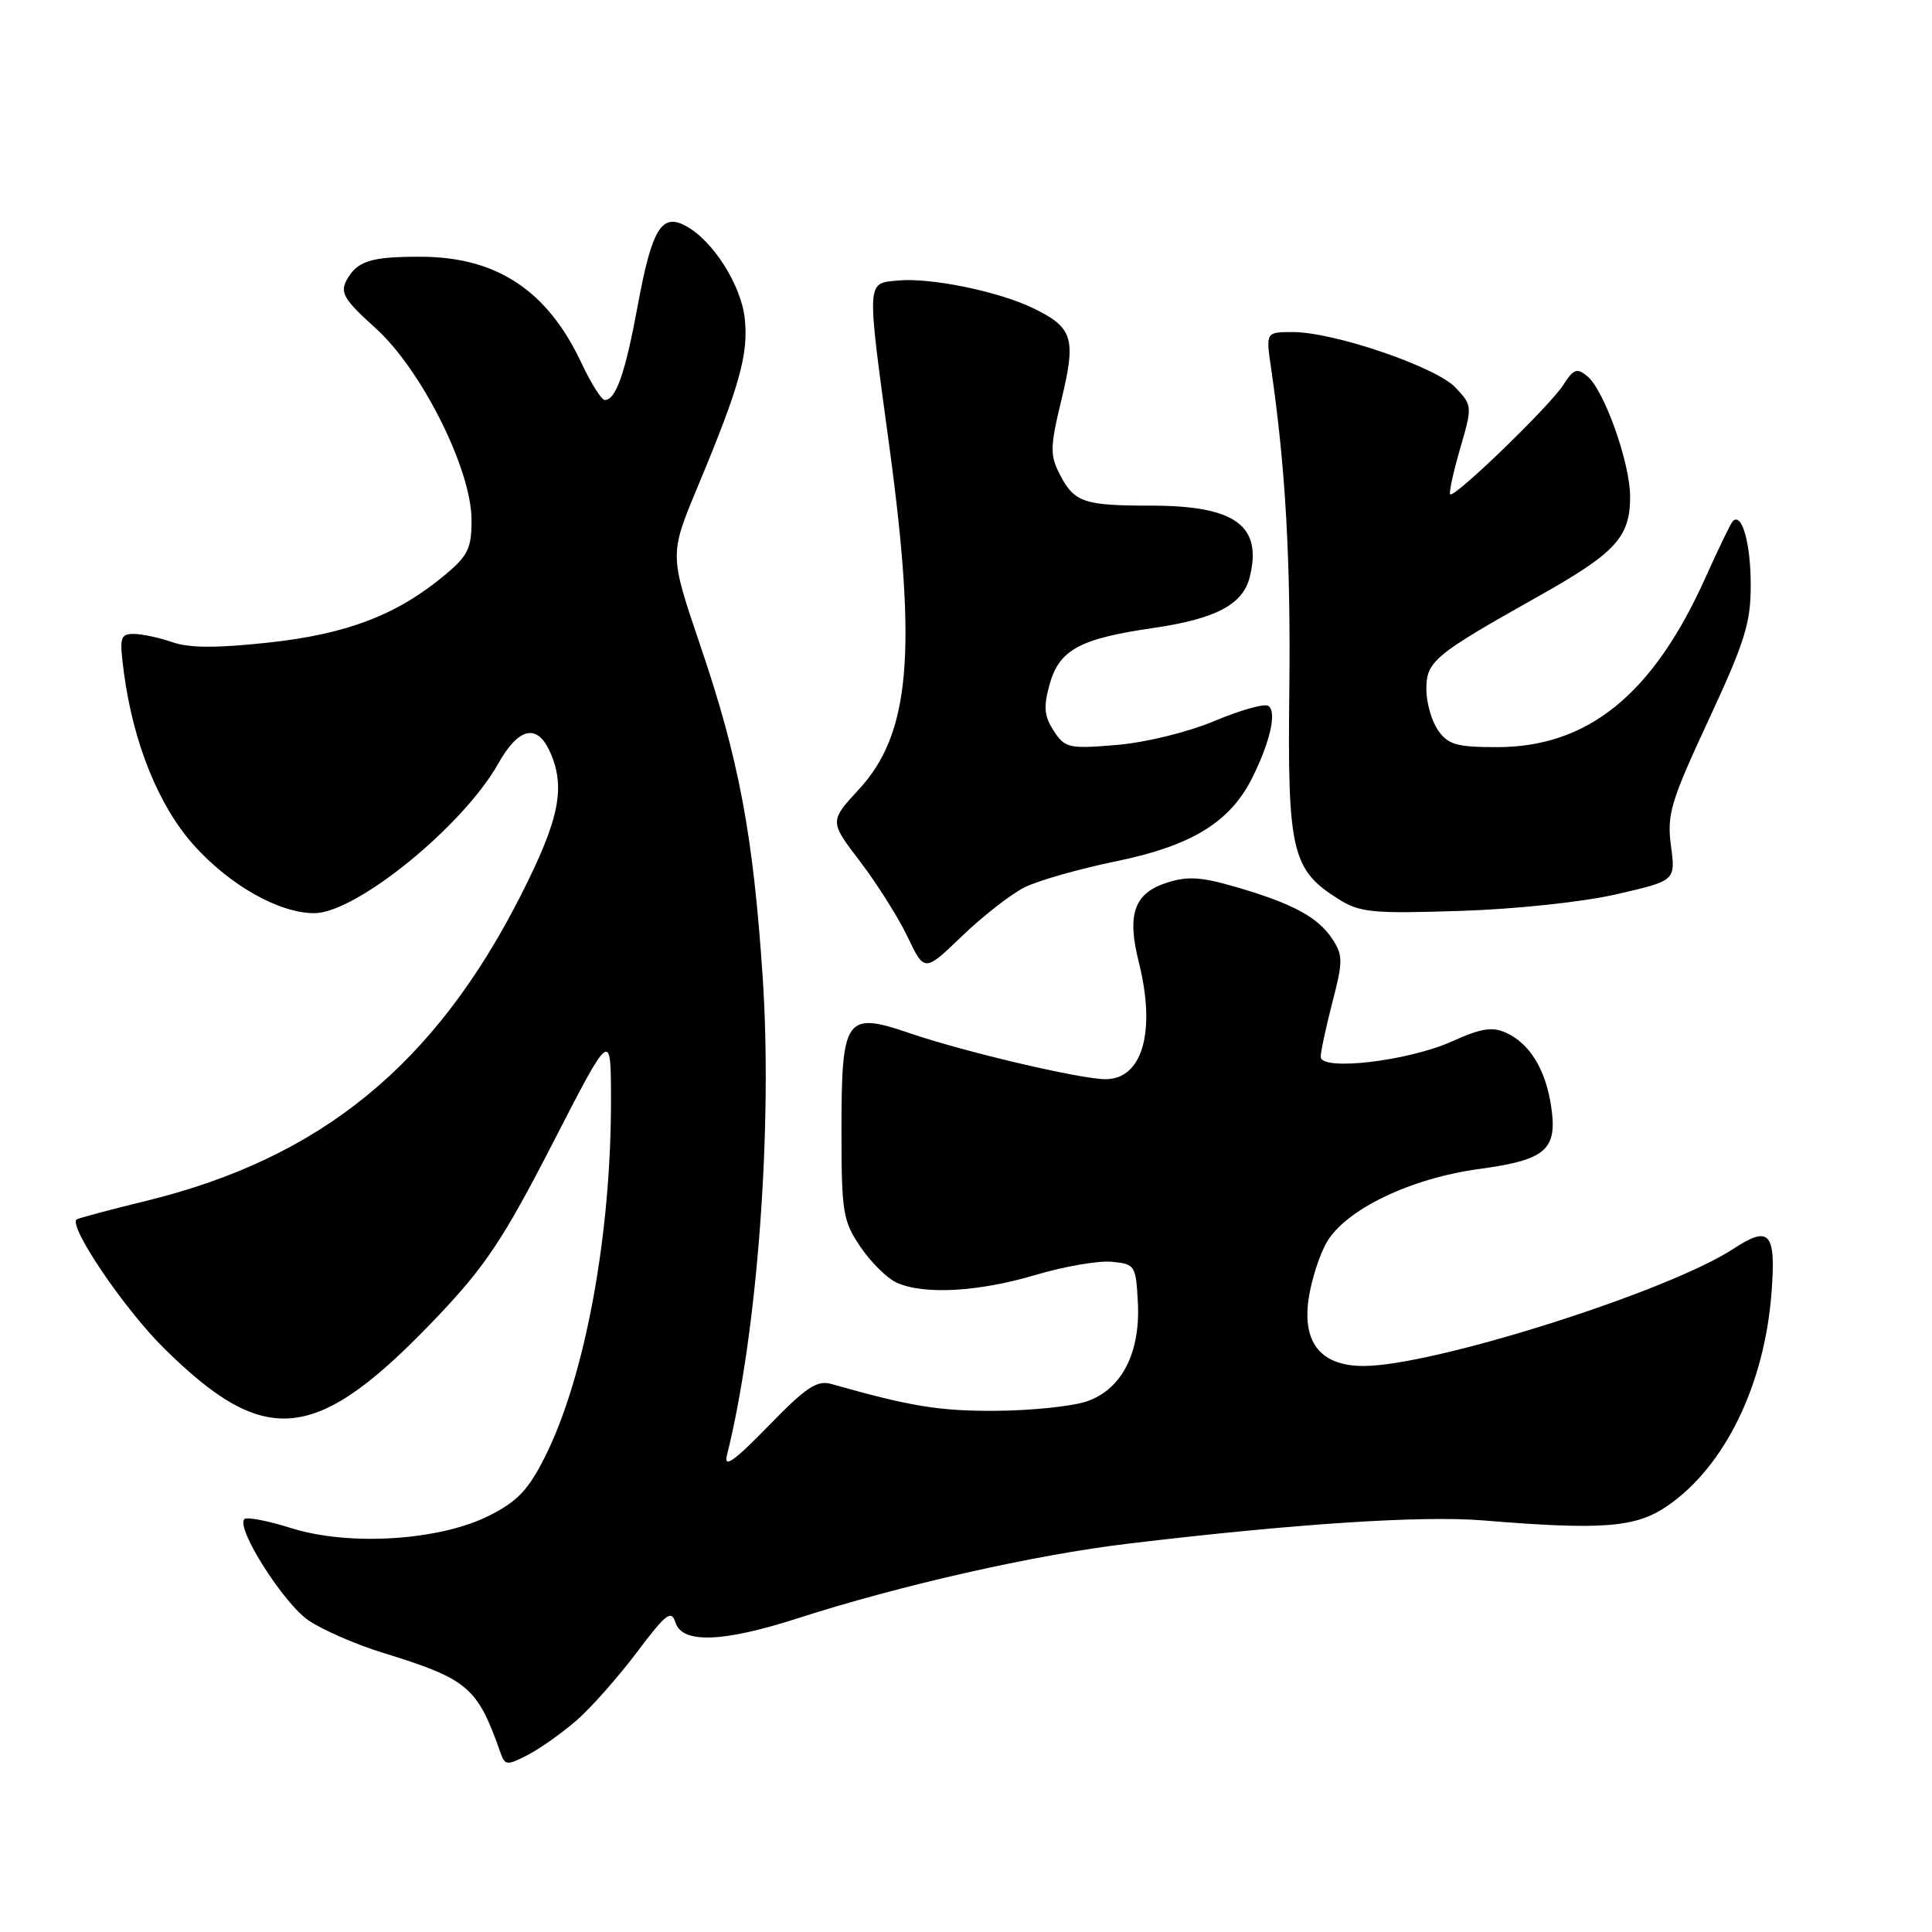 <?xml version="1.0" encoding="UTF-8" standalone="no"?>
<!DOCTYPE svg PUBLIC "-//W3C//DTD SVG 1.1//EN" "http://www.w3.org/Graphics/SVG/1.1/DTD/svg11.dtd" >
<svg xmlns="http://www.w3.org/2000/svg" xmlns:xlink="http://www.w3.org/1999/xlink" version="1.1" viewBox="0 0 256 256">
 <g >
 <path fill="currentColor"
d=" M 76.47 227.90 C 78.39 226.21 81.96 222.16 84.41 218.91 C 88.24 213.81 88.95 213.27 89.50 214.99 C 90.39 217.81 95.76 217.63 105.61 214.46 C 119.36 210.03 137.10 206.02 149.50 204.54 C 171.56 201.90 188.39 200.80 196.48 201.46 C 212.43 202.77 216.78 202.42 221.00 199.50 C 228.58 194.25 233.81 183.50 234.74 171.25 C 235.34 163.30 234.49 162.32 229.69 165.47 C 221.02 171.15 189.94 181.00 180.68 181.00 C 175.08 181.00 172.59 178.00 173.38 172.22 C 173.73 169.72 174.82 166.29 175.81 164.59 C 178.35 160.24 186.95 156.11 196.05 154.89 C 204.89 153.69 206.42 152.34 205.52 146.50 C 204.77 141.65 202.68 138.27 199.57 136.85 C 197.74 136.01 196.24 136.25 192.38 138.00 C 186.60 140.60 175.00 141.96 175.00 140.03 C 175.00 139.35 175.70 136.09 176.55 132.80 C 177.96 127.38 177.96 126.58 176.54 124.42 C 174.64 121.53 171.30 119.72 163.73 117.52 C 159.07 116.17 157.32 116.07 154.49 117.00 C 150.27 118.40 149.31 121.19 150.89 127.46 C 153.20 136.66 151.40 143.00 146.48 143.00 C 143.19 143.00 127.79 139.38 120.59 136.92 C 112.04 133.99 111.50 134.75 111.50 149.79 C 111.50 160.63 111.69 161.78 114.00 165.20 C 115.38 167.24 117.53 169.37 118.80 169.95 C 122.39 171.59 129.64 171.19 137.20 168.94 C 141.00 167.81 145.55 167.02 147.31 167.19 C 150.39 167.49 150.51 167.67 150.77 172.50 C 151.14 179.24 148.64 184.11 144.00 185.69 C 142.07 186.35 136.66 186.91 131.96 186.94 C 124.50 186.99 120.63 186.36 110.18 183.39 C 108.26 182.84 106.83 183.79 101.80 188.97 C 97.28 193.61 95.88 194.60 96.32 192.85 C 100.36 176.69 102.40 149.32 101.05 129.34 C 99.79 110.56 97.91 100.56 92.78 85.49 C 88.70 73.48 88.70 73.48 92.45 64.49 C 98.00 51.18 99.18 46.96 98.69 42.26 C 98.22 37.77 94.46 31.85 90.84 29.92 C 87.66 28.21 86.38 30.34 84.51 40.44 C 82.86 49.43 81.61 53.00 80.14 53.00 C 79.70 53.00 78.31 50.80 77.05 48.11 C 72.56 38.52 65.85 34.06 55.83 34.02 C 49.13 34.00 47.30 34.57 45.91 37.16 C 45.04 38.79 45.63 39.76 49.74 43.46 C 55.82 48.92 62.46 62.16 62.48 68.86 C 62.50 72.63 62.02 73.62 59.00 76.15 C 52.67 81.45 46.03 84.01 35.64 85.14 C 28.72 85.89 25.08 85.88 22.84 85.09 C 21.11 84.49 18.81 84.00 17.72 84.00 C 15.92 84.00 15.80 84.45 16.42 89.14 C 17.67 98.51 21.04 106.82 25.69 112.00 C 30.48 117.33 36.99 121.00 41.64 121.00 C 47.18 121.00 61.36 109.47 66.02 101.18 C 68.69 96.42 71.15 95.83 72.84 99.55 C 75.00 104.29 74.15 108.52 69.00 118.66 C 57.60 141.11 42.52 153.43 19.50 159.09 C 14.55 160.30 10.34 161.43 10.15 161.58 C 9.04 162.48 16.42 173.39 21.66 178.58 C 35.27 192.07 41.97 191.30 58.01 174.41 C 64.33 167.75 66.74 164.12 73.23 151.50 C 80.94 136.50 80.94 136.50 80.96 145.50 C 81.01 163.53 77.55 182.35 72.24 192.98 C 70.04 197.38 68.58 198.94 64.84 200.82 C 58.27 204.14 46.28 204.90 38.61 202.49 C 35.50 201.51 32.70 200.97 32.38 201.29 C 31.21 202.45 37.60 212.51 40.91 214.73 C 42.79 215.99 47.16 217.90 50.63 218.97 C 62.05 222.49 63.24 223.50 66.33 232.28 C 66.92 233.94 67.18 233.96 69.97 232.52 C 71.62 231.66 74.54 229.58 76.47 227.90 Z  M 135.75 117.58 C 137.53 116.69 142.98 115.13 147.86 114.13 C 157.87 112.08 162.99 108.95 165.92 103.08 C 168.32 98.28 169.22 94.25 168.05 93.53 C 167.52 93.20 164.31 94.11 160.91 95.54 C 157.39 97.02 151.83 98.38 147.98 98.71 C 141.63 99.24 141.13 99.13 139.63 96.85 C 138.36 94.90 138.25 93.68 139.07 90.71 C 140.34 86.11 143.07 84.62 152.82 83.21 C 161.08 82.01 164.68 80.11 165.59 76.49 C 167.31 69.64 163.68 67.00 152.53 67.00 C 143.61 67.00 142.35 66.57 140.44 62.88 C 139.11 60.30 139.13 59.25 140.66 52.91 C 142.61 44.81 142.18 43.40 136.91 40.84 C 132.31 38.61 123.29 36.76 119.00 37.17 C 114.77 37.57 114.81 36.84 117.86 59.29 C 121.54 86.45 120.58 97.24 113.84 104.56 C 109.90 108.83 109.90 108.83 113.97 114.16 C 116.21 117.10 119.05 121.60 120.27 124.16 C 122.50 128.82 122.50 128.82 127.50 124.01 C 130.25 121.37 133.96 118.48 135.75 117.58 Z  M 214.26 118.48 C 222.03 116.69 222.03 116.69 221.41 112.07 C 220.86 107.91 221.37 106.23 226.40 95.39 C 231.23 85.00 232.00 82.52 231.98 77.42 C 231.97 71.97 230.81 67.86 229.61 69.05 C 229.34 69.32 227.71 72.69 225.99 76.52 C 219.05 91.99 210.44 99.00 198.36 99.00 C 193.04 99.00 191.88 98.67 190.56 96.78 C 189.70 95.56 189.00 93.11 189.00 91.35 C 189.00 87.62 189.99 86.80 203.73 79.08 C 214.09 73.26 216.00 71.20 216.00 65.82 C 216.00 61.35 212.58 51.72 210.33 49.85 C 208.95 48.72 208.50 48.88 207.14 51.01 C 205.36 53.80 192.70 66.04 192.16 65.50 C 191.97 65.31 192.56 62.59 193.47 59.46 C 195.11 53.83 195.10 53.73 192.87 51.36 C 190.30 48.62 176.76 44.00 171.31 44.00 C 167.73 44.00 167.73 44.00 168.42 48.75 C 170.34 61.90 171.04 74.25 170.84 91.50 C 170.59 112.74 171.18 115.25 177.30 119.10 C 180.19 120.92 181.77 121.08 193.50 120.70 C 200.94 120.46 209.82 119.51 214.26 118.48 Z "/>
</g>
</svg>